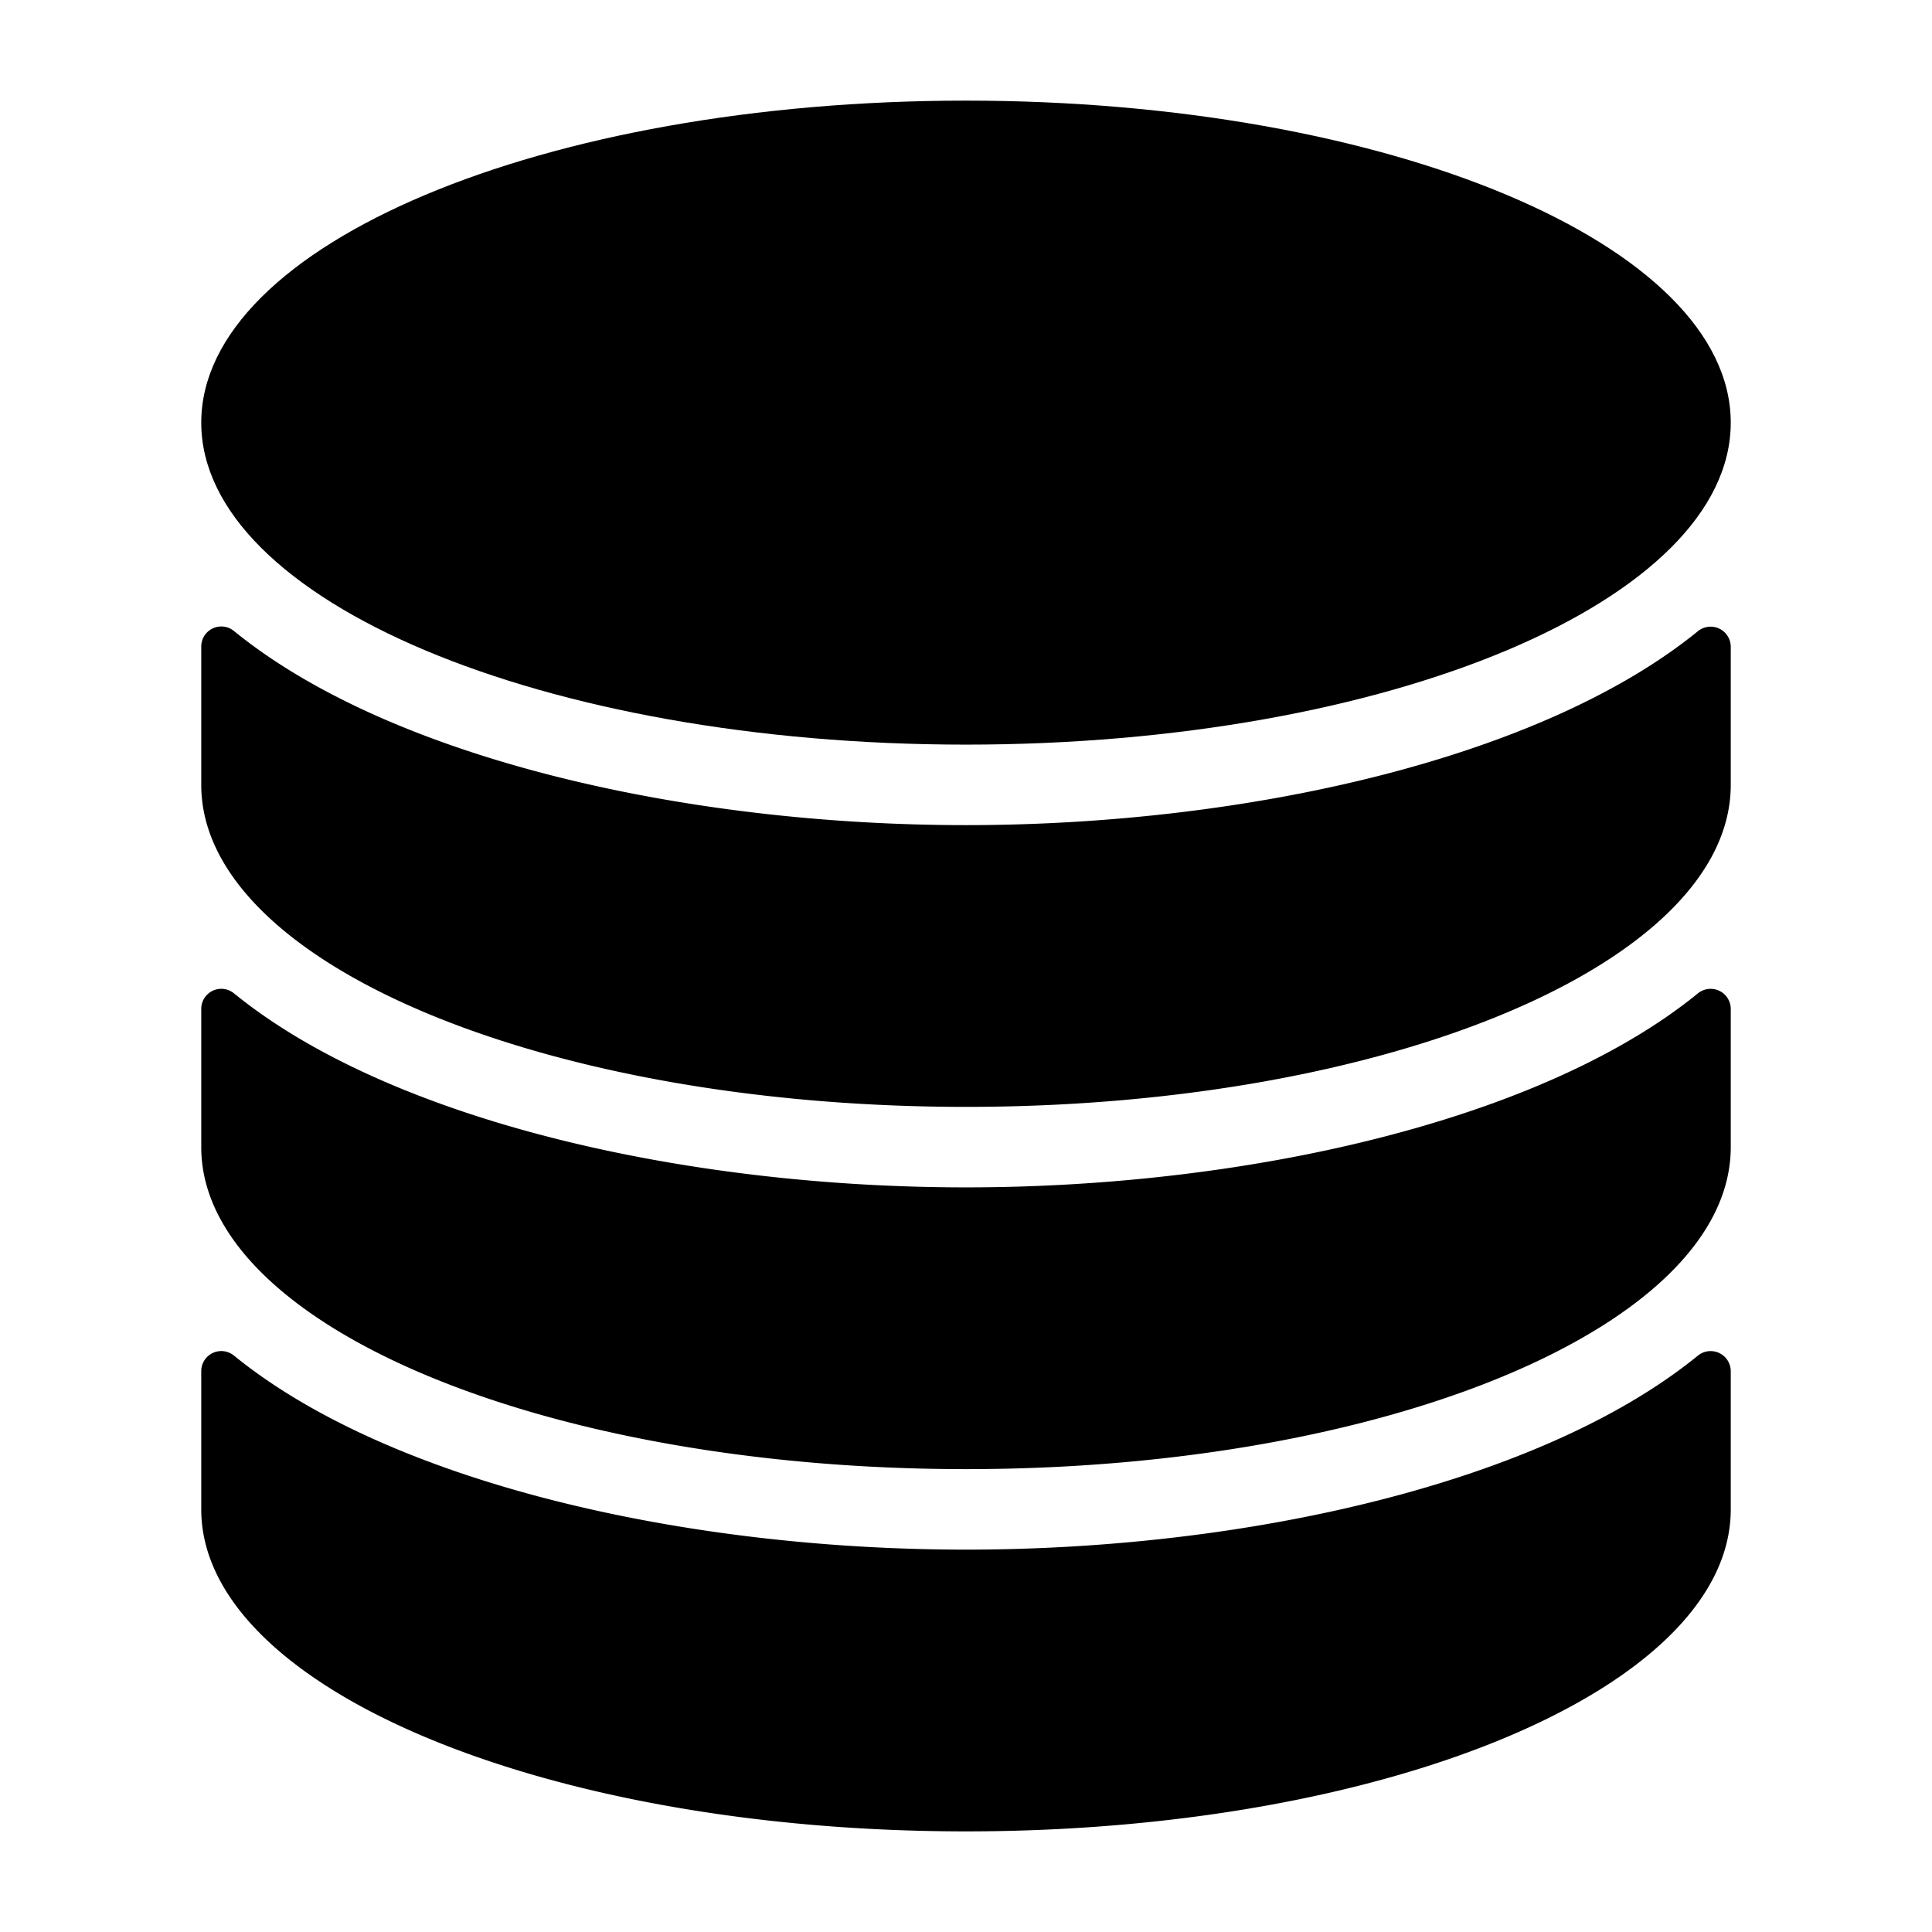<svg viewBox="0 0 24 24" fill="currentColor">
    <path d="M21.5 17.034a.25.25 0 0 0-.408-.194C19.155 18.417 15.5 19.25 12 19.25c-3.5 0-7.156-.833-9.093-2.41a.249.249 0 0 0-.407.194v1.716c0 2.21 4.254 4 9.5 4s9.5-1.79 9.5-4v-1.716Z"/>
    <path d="M2.5 14.25c0 2.21 4.254 4 9.5 4s9.5-1.79 9.5-4v-1.716a.25.25 0 0 0-.408-.194C19.155 13.917 15.5 14.75 12 14.75c-3.5 0-7.156-.833-9.093-2.41a.249.249 0 0 0-.407.194v1.716Z"/>
    <path d="M12 10.25c-3.5 0-7.156-.833-9.093-2.411a.249.249 0 0 0-.407.194V9.75c0 2.21 4.254 4 9.5 4s9.5-1.79 9.5-4V8.034a.25.25 0 0 0-.408-.193C19.154 9.418 15.5 10.25 12 10.25Z"/>
    <path d="M21.5 5.25c0 2.21-4.253 4-9.5 4s-9.5-1.79-9.5-4 4.253-4 9.5-4 9.5 1.79 9.5 4Z"/>
</svg>
